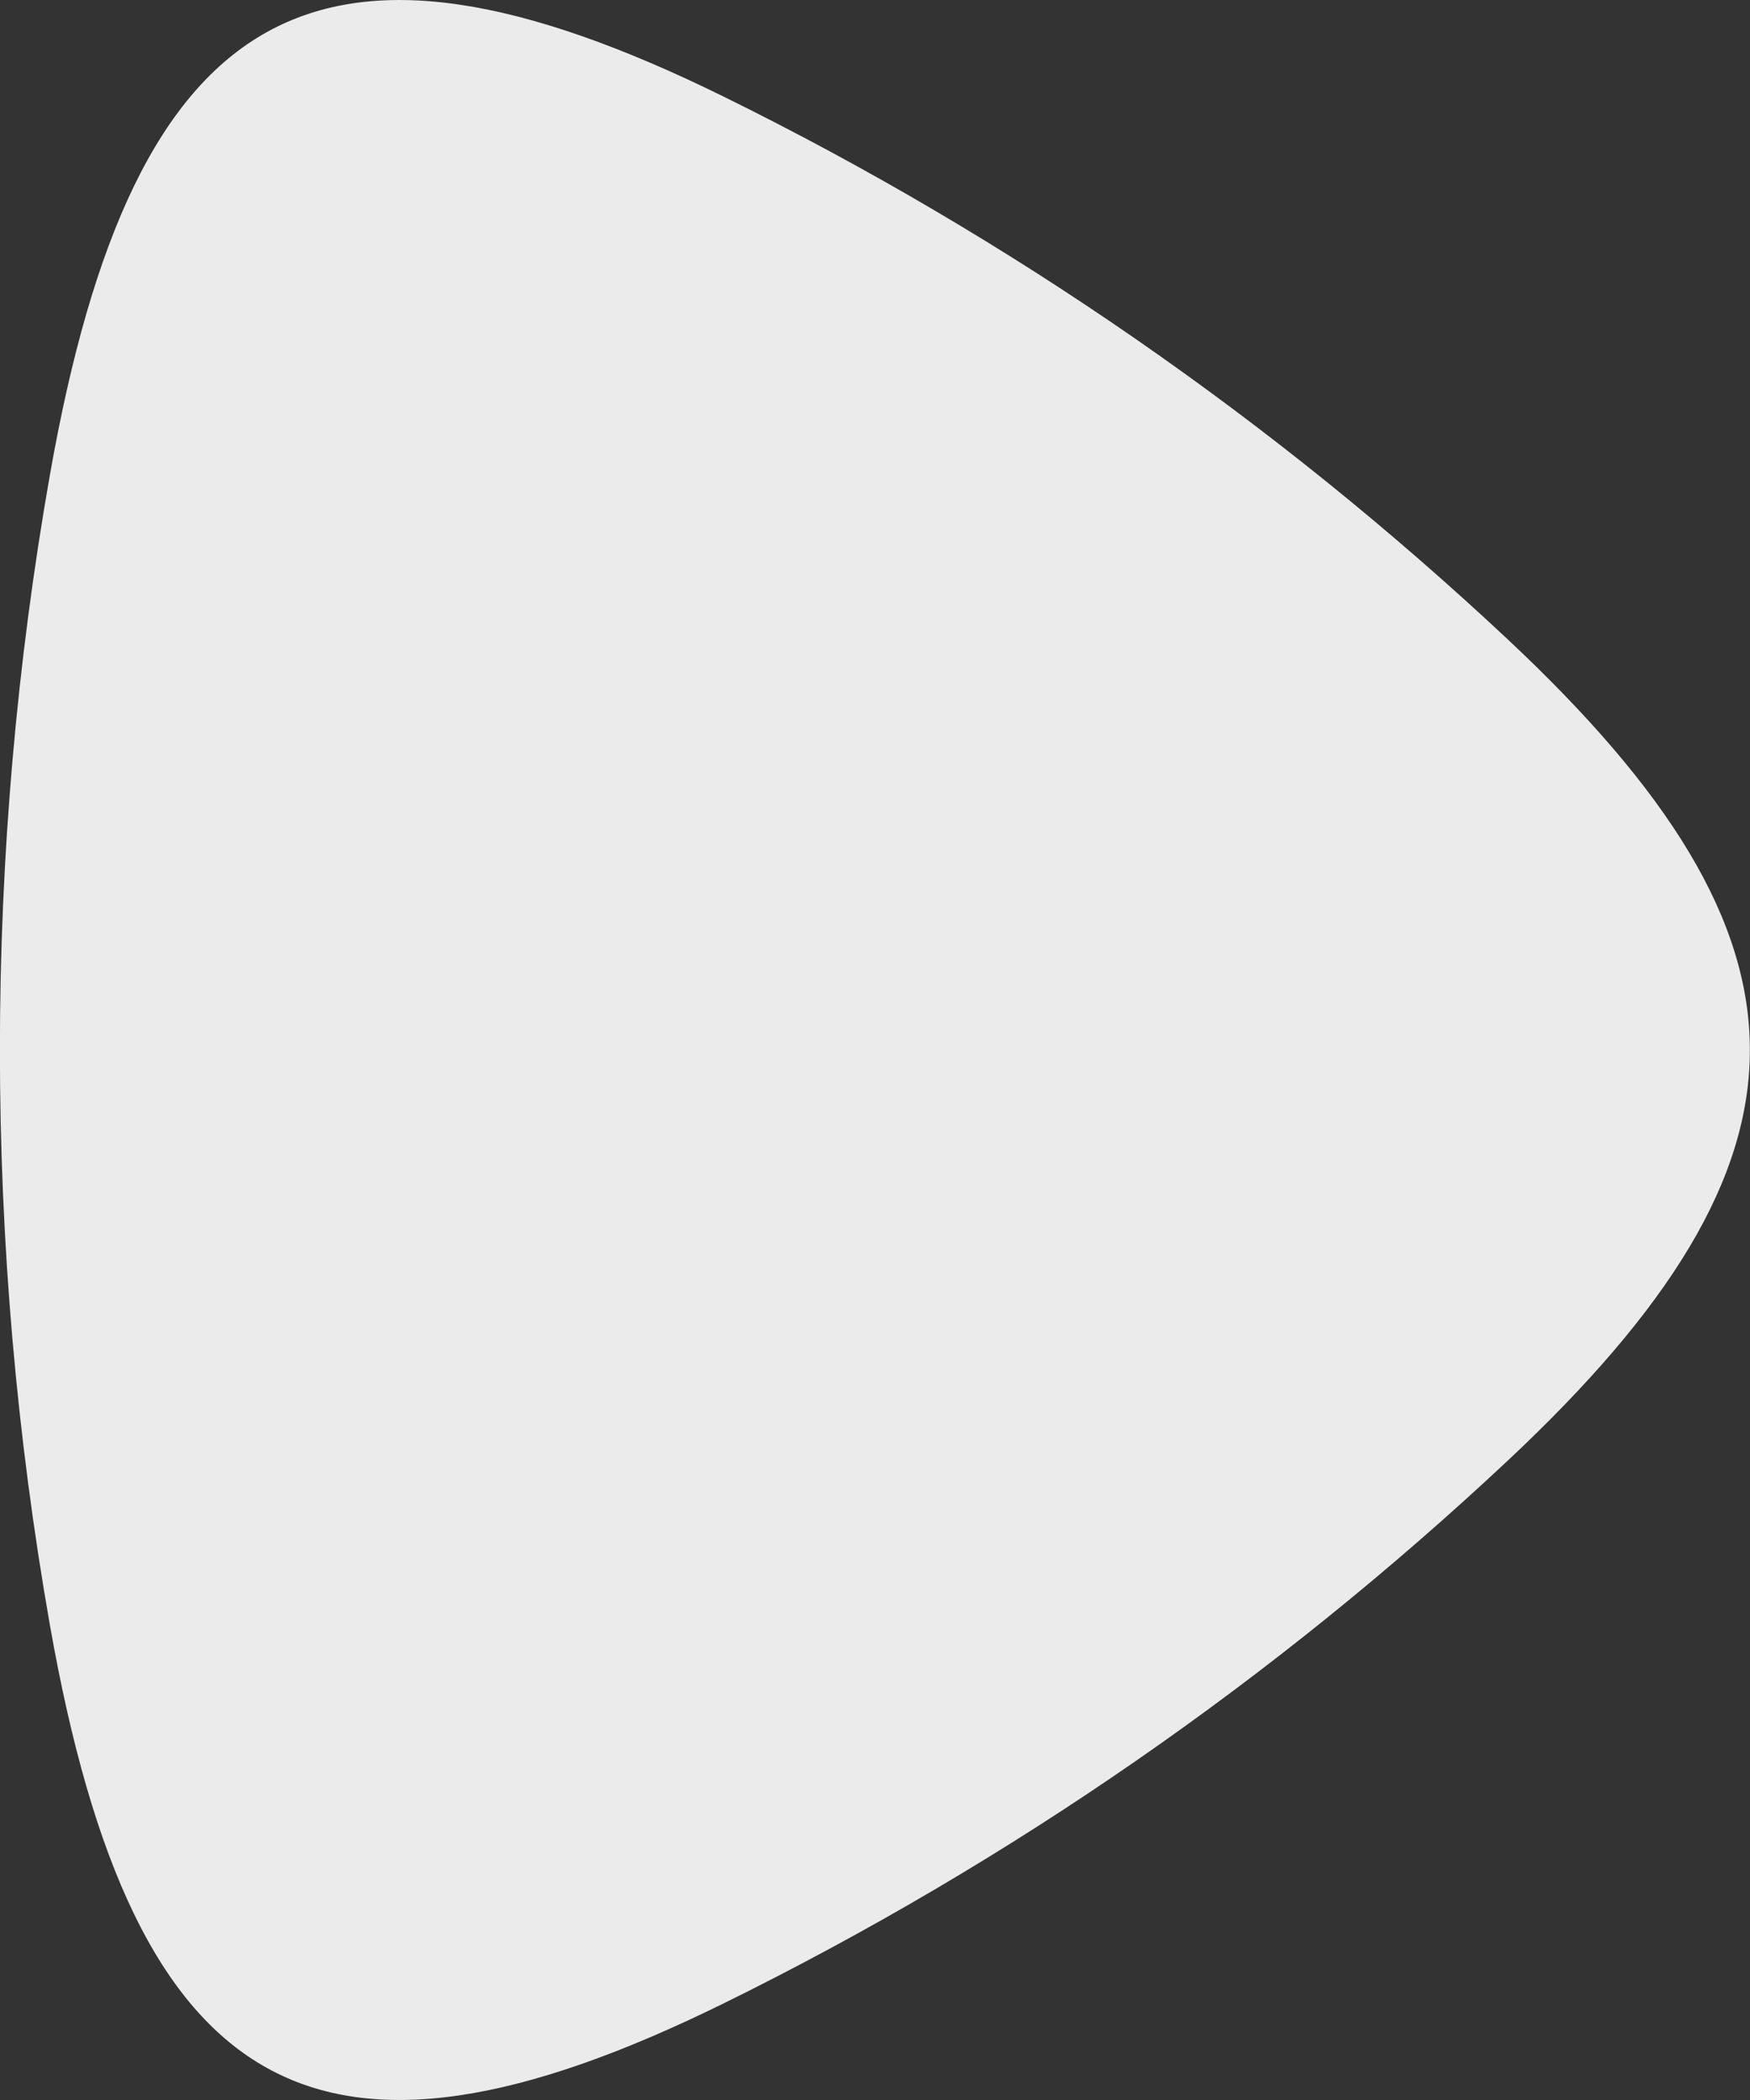 <svg width="10" height="12" viewBox="0 0 10 12" fill="none" xmlns="http://www.w3.org/2000/svg">
<rect x="0" y="0" width="10" height="12" fill="#333333" stroke="none"/>
<path d="M0.286 2.709C0.767 -0.015 1.827 -0.583 4.133 0.551C5.778 1.361 7.287 2.409 8.614 3.652C10.461 5.382 10.461 6.618 8.614 8.348C7.287 9.591 5.778 10.639 4.133 11.449C1.827 12.583 0.767 12.015 0.286 9.291C-0.096 7.123 -0.096 4.877 0.286 2.709Z" fill="white" fill-opacity="0.9"/>
</svg>

